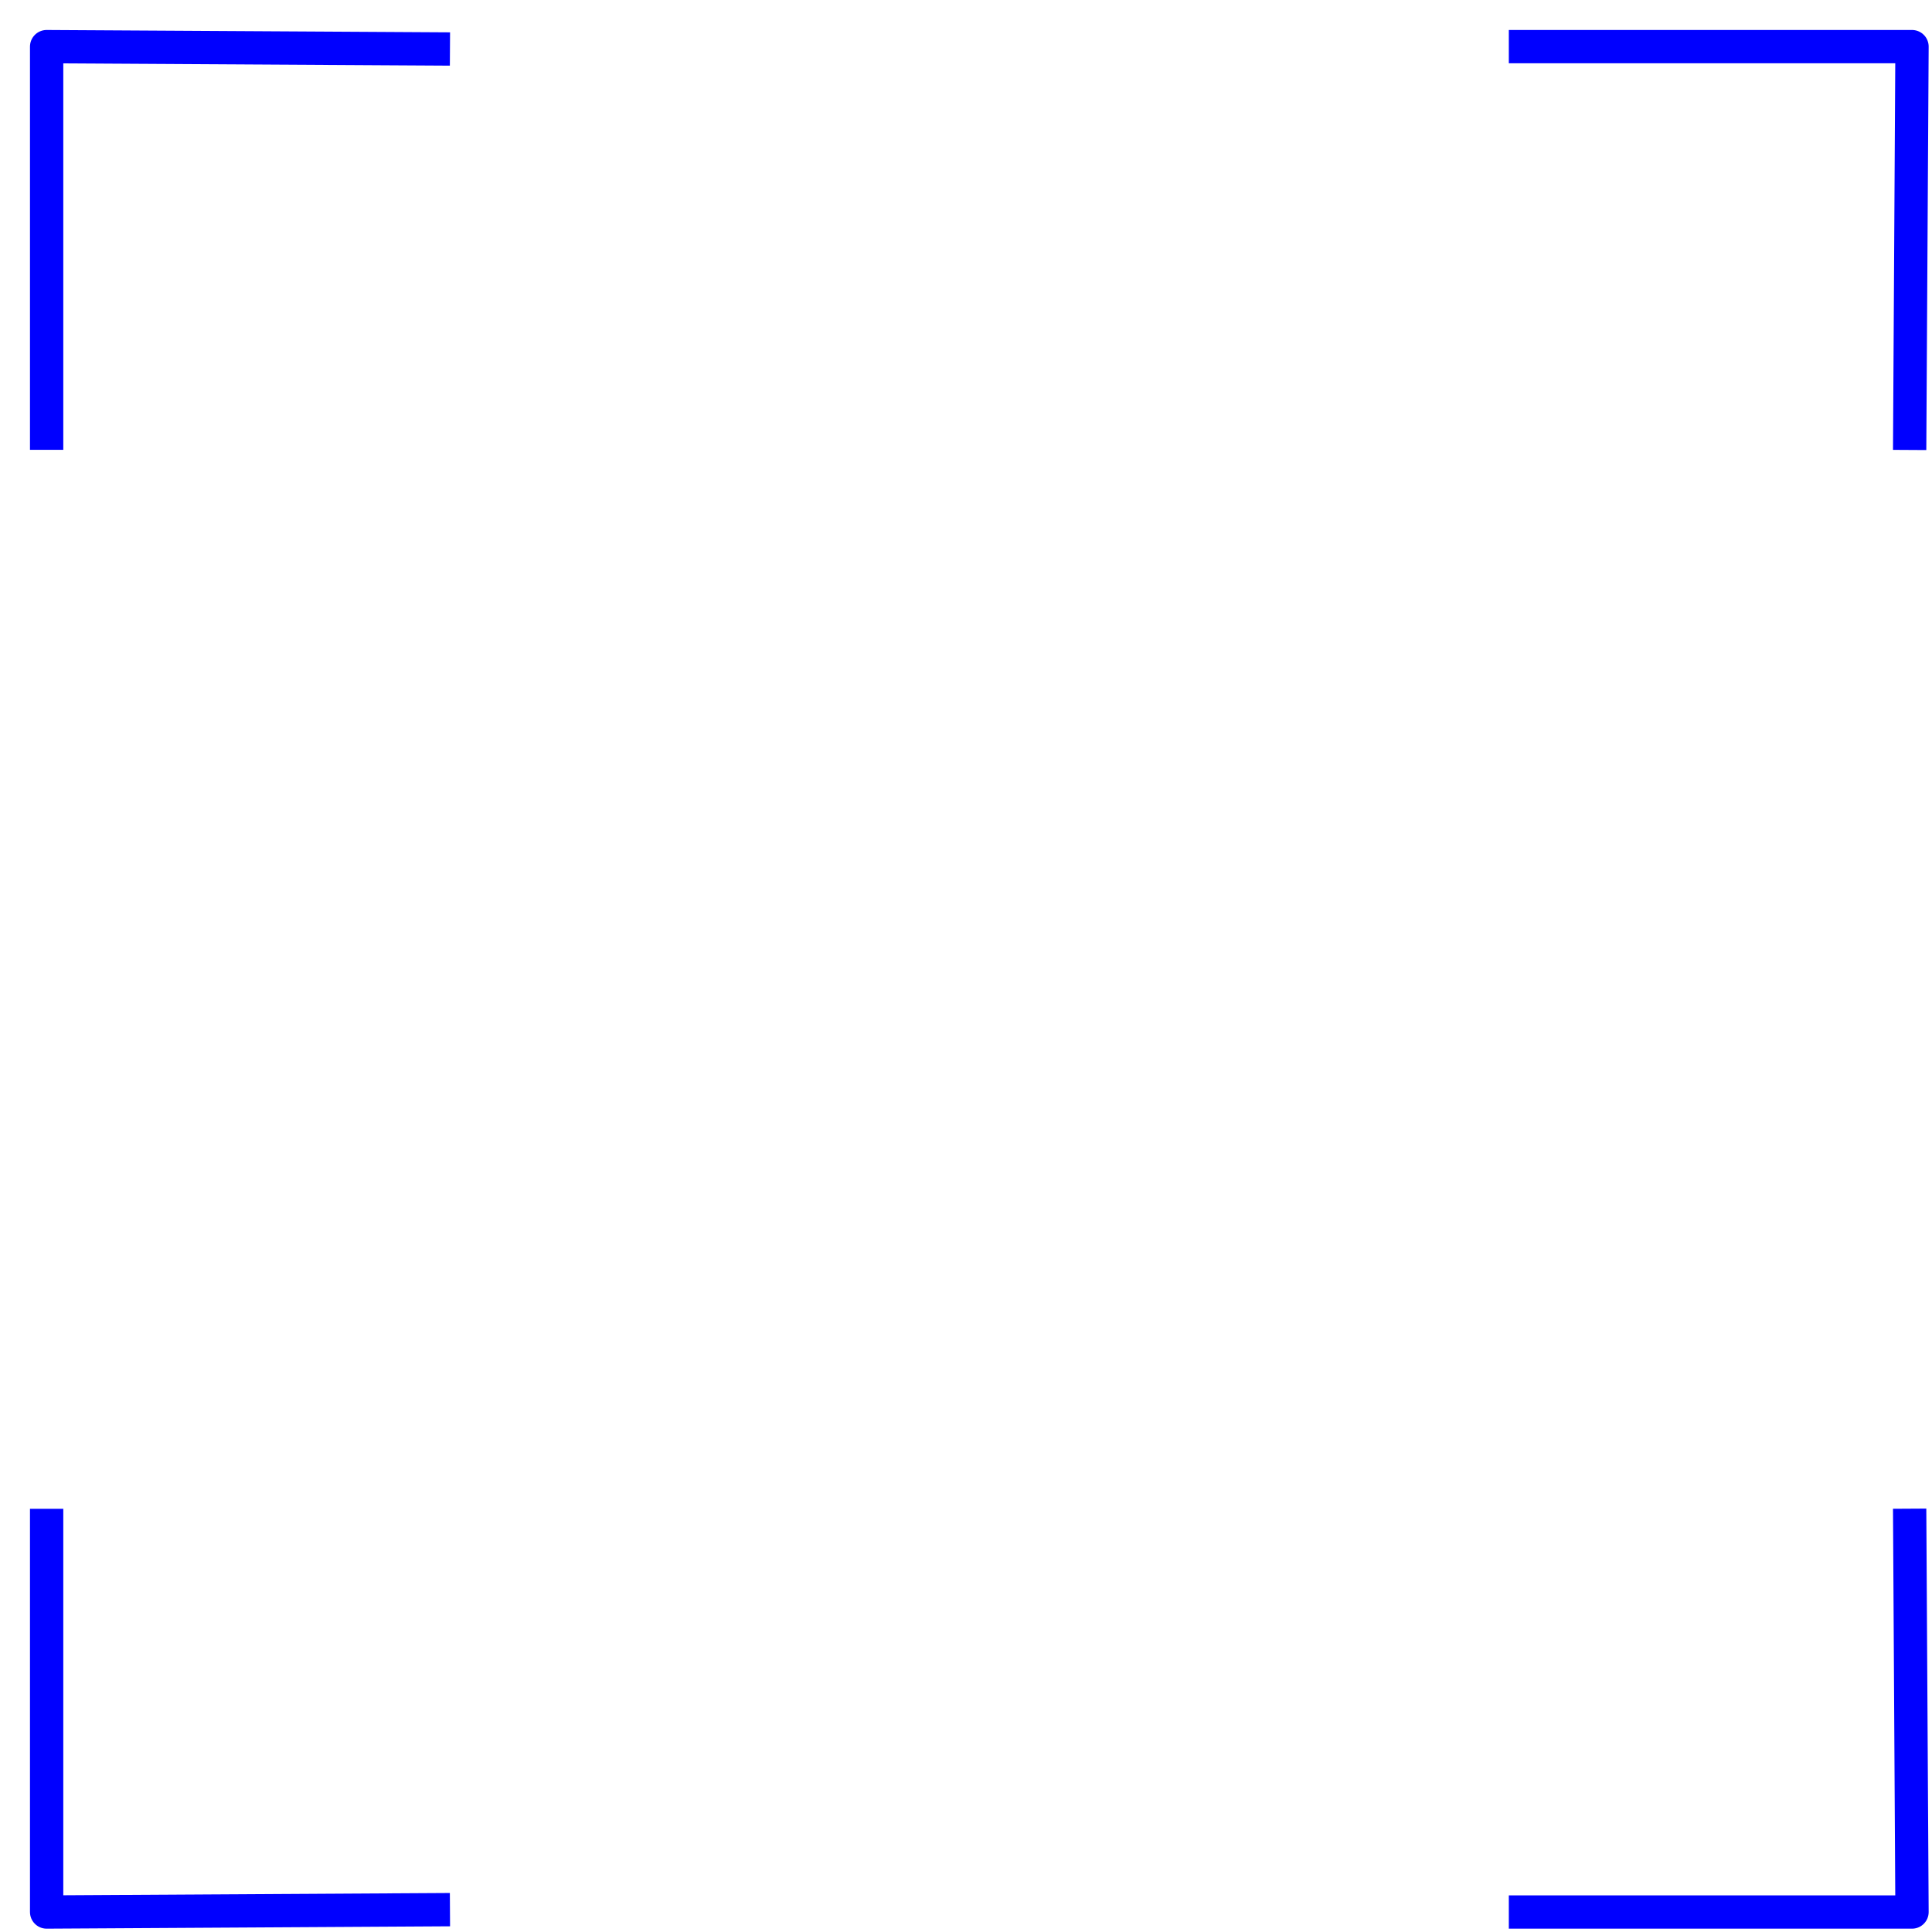 <?xml version="1.0" encoding="UTF-8" standalone="no"?><!DOCTYPE svg PUBLIC "-//W3C//DTD SVG 1.1//EN" "http://www.w3.org/Graphics/SVG/1.1/DTD/svg11.dtd"><svg width="100%" height="100%" viewBox="0 0 58 58" version="1.1" xmlns="http://www.w3.org/2000/svg" xmlns:xlink="http://www.w3.org/1999/xlink" xml:space="preserve" xmlns:serif="http://www.serif.com/" style="fill-rule:evenodd;clip-rule:evenodd;stroke-linejoin:round;stroke-miterlimit:1.5;"><path d="M13.508,1.471l-12.108,-0.071l0,12.104" style="fill:none;stroke:#00f;stroke-width:1px;"/><path d="M57.329,13.508l0.071,-12.108l-12.104,0" style="fill:none;stroke:#00f;stroke-width:1px;"/><path d="M13.508,57.329l-12.108,0.071l0,-12.104" style="fill:none;stroke:#00f;stroke-width:1px;"/><path d="M57.329,45.292l0.071,12.108l-12.104,0" style="fill:none;stroke:#00f;stroke-width:1px;"/></svg>